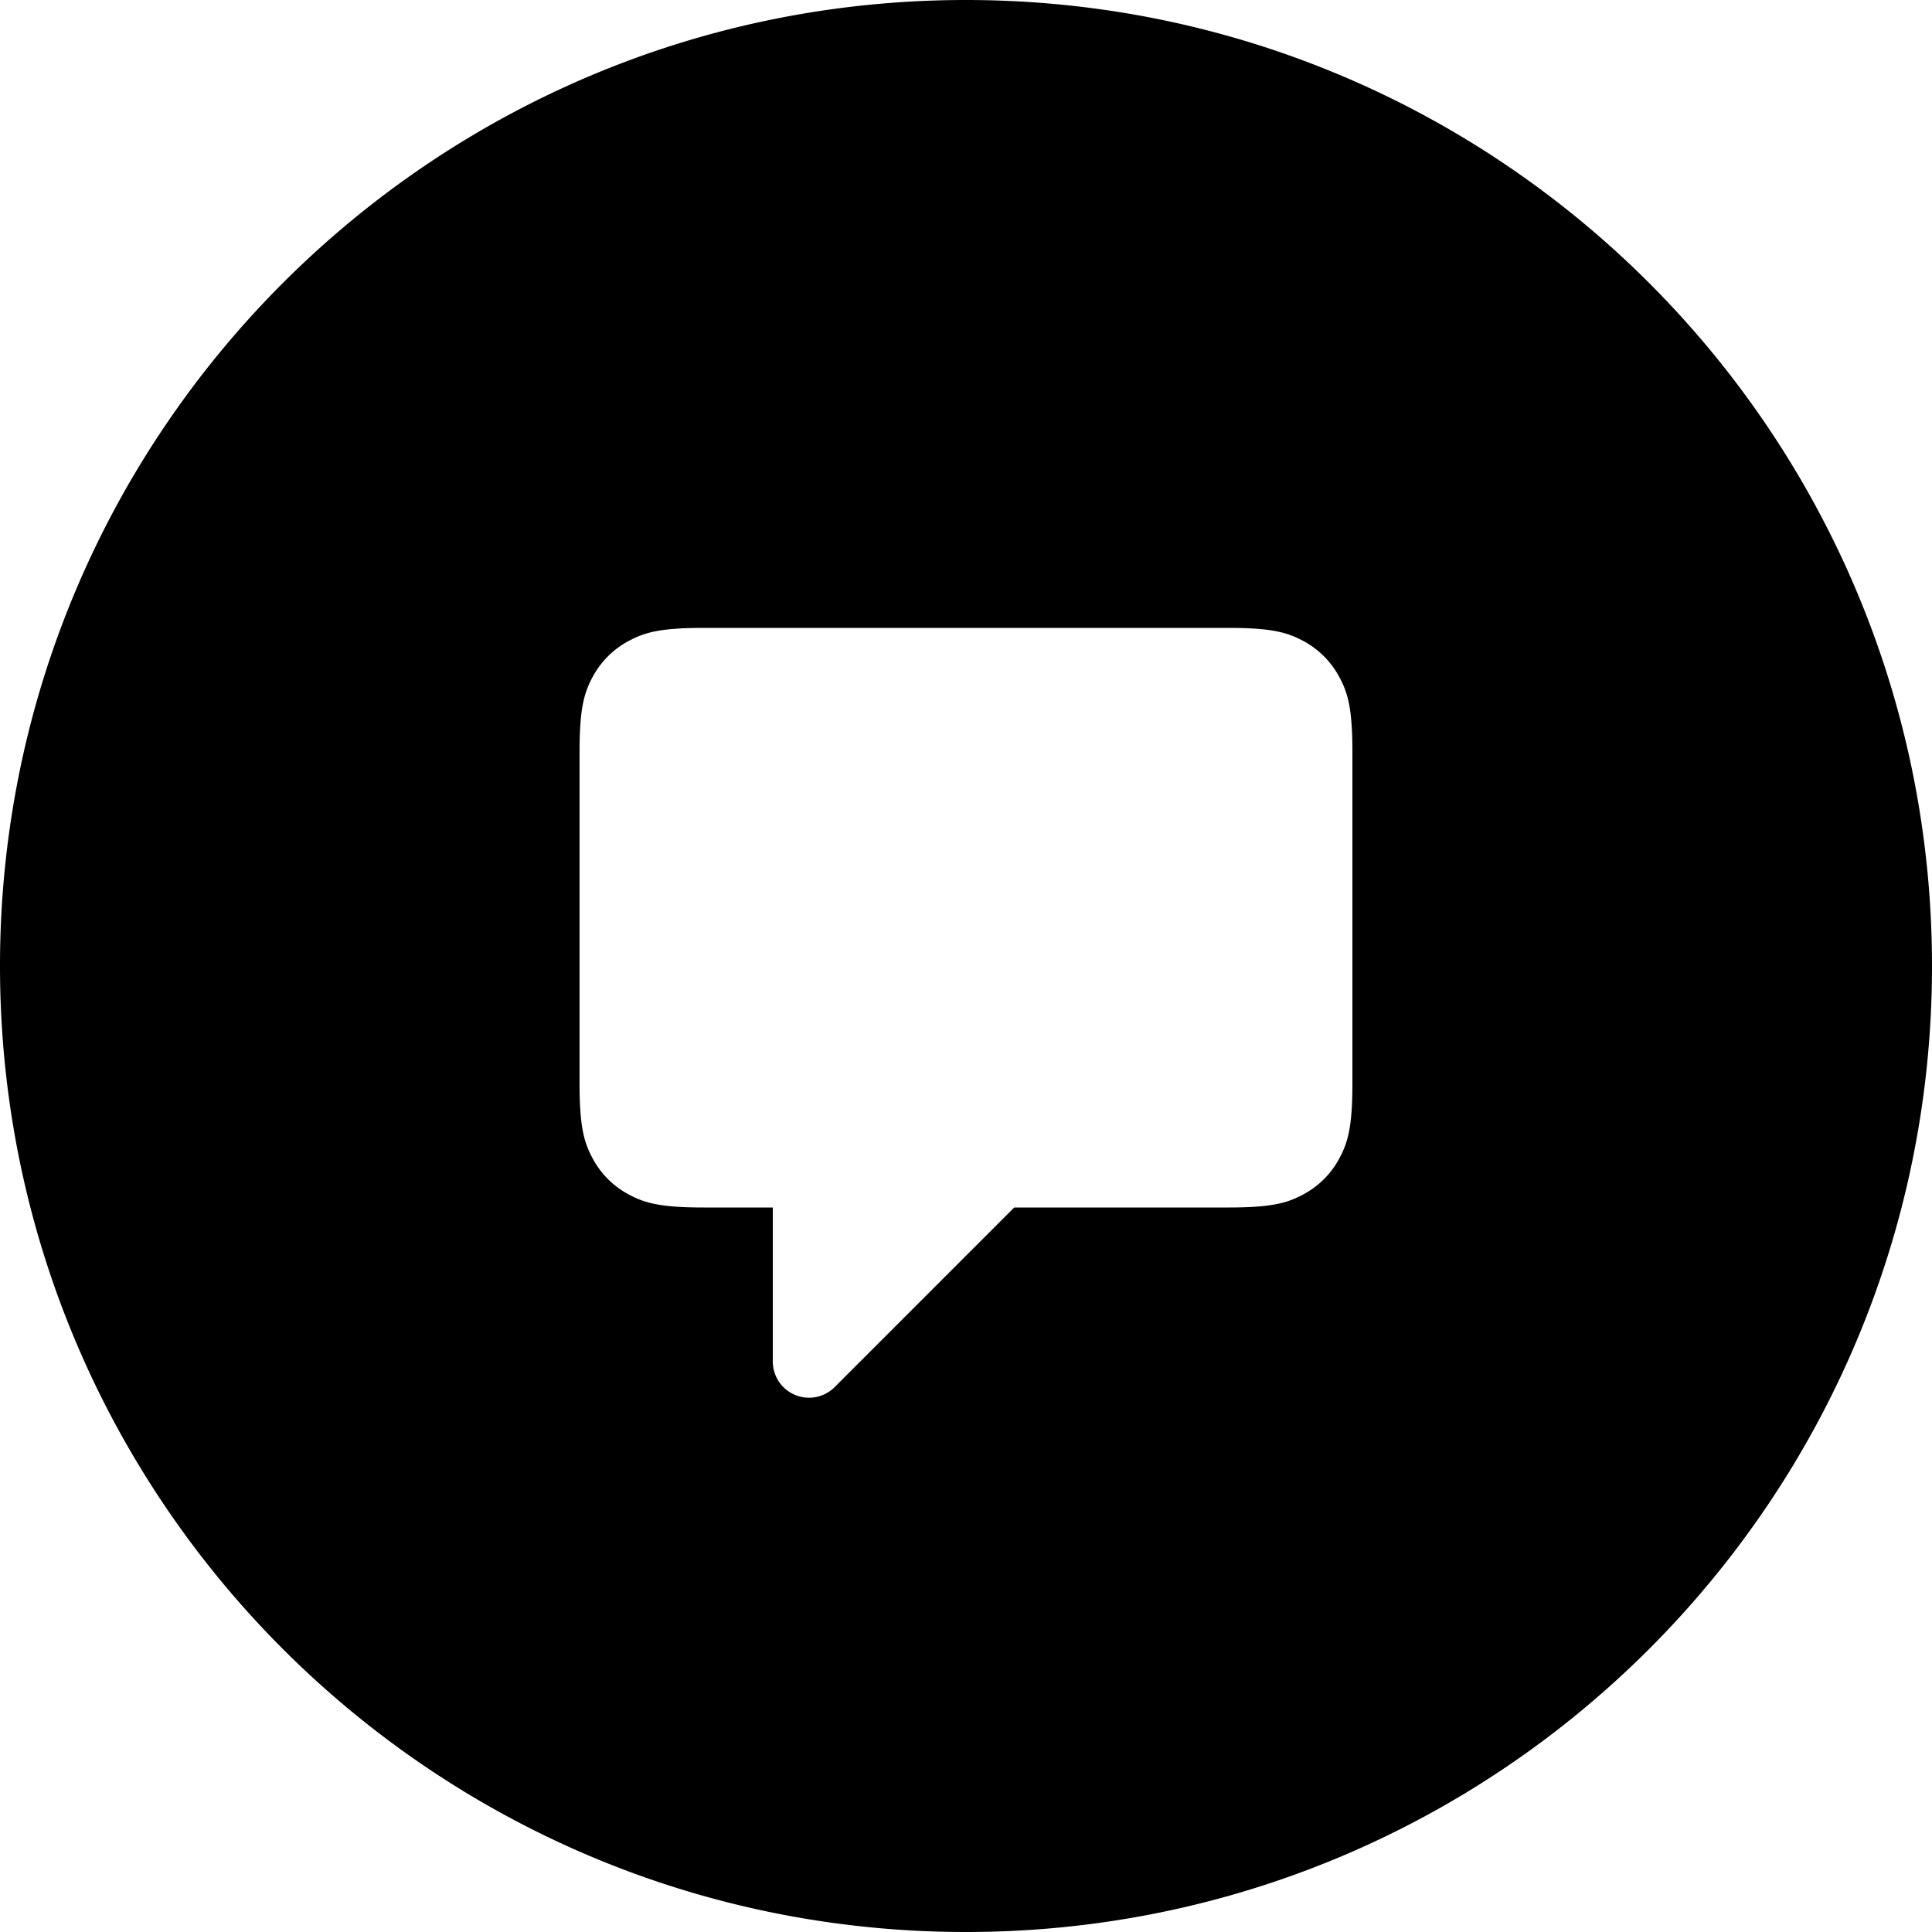<svg xmlns="http://www.w3.org/2000/svg" width="40" height="40" fill="currentColor" viewBox="0 0 40 40"><path fill-rule="evenodd" d="M40 20c0 11.046-8.954 20-20 20S0 31.046 0 20 8.954 0 20 0s20 8.954 20 20Zm-13.023-6.733c-.326-.174-.65-.267-1.54-.267H14.563c-.892 0-1.215.093-1.54.267a1.81 1.81 0 0 0-.757.756c-.174.326-.267.65-.267 1.54v6.873c0 .892.093 1.215.267 1.54.174.327.43.583.756.757.326.174.65.267 1.54.267H16v3.189a.75.75 0 0 0 1.28.53L20.998 25h4.438c.892 0 1.215-.093 1.54-.267a1.81 1.81 0 0 0 .757-.756c.174-.326.267-.65.267-1.54v-6.873c0-.892-.093-1.215-.267-1.54a1.817 1.817 0 0 0-.756-.757Z" clip-rule="evenodd"/></svg>
